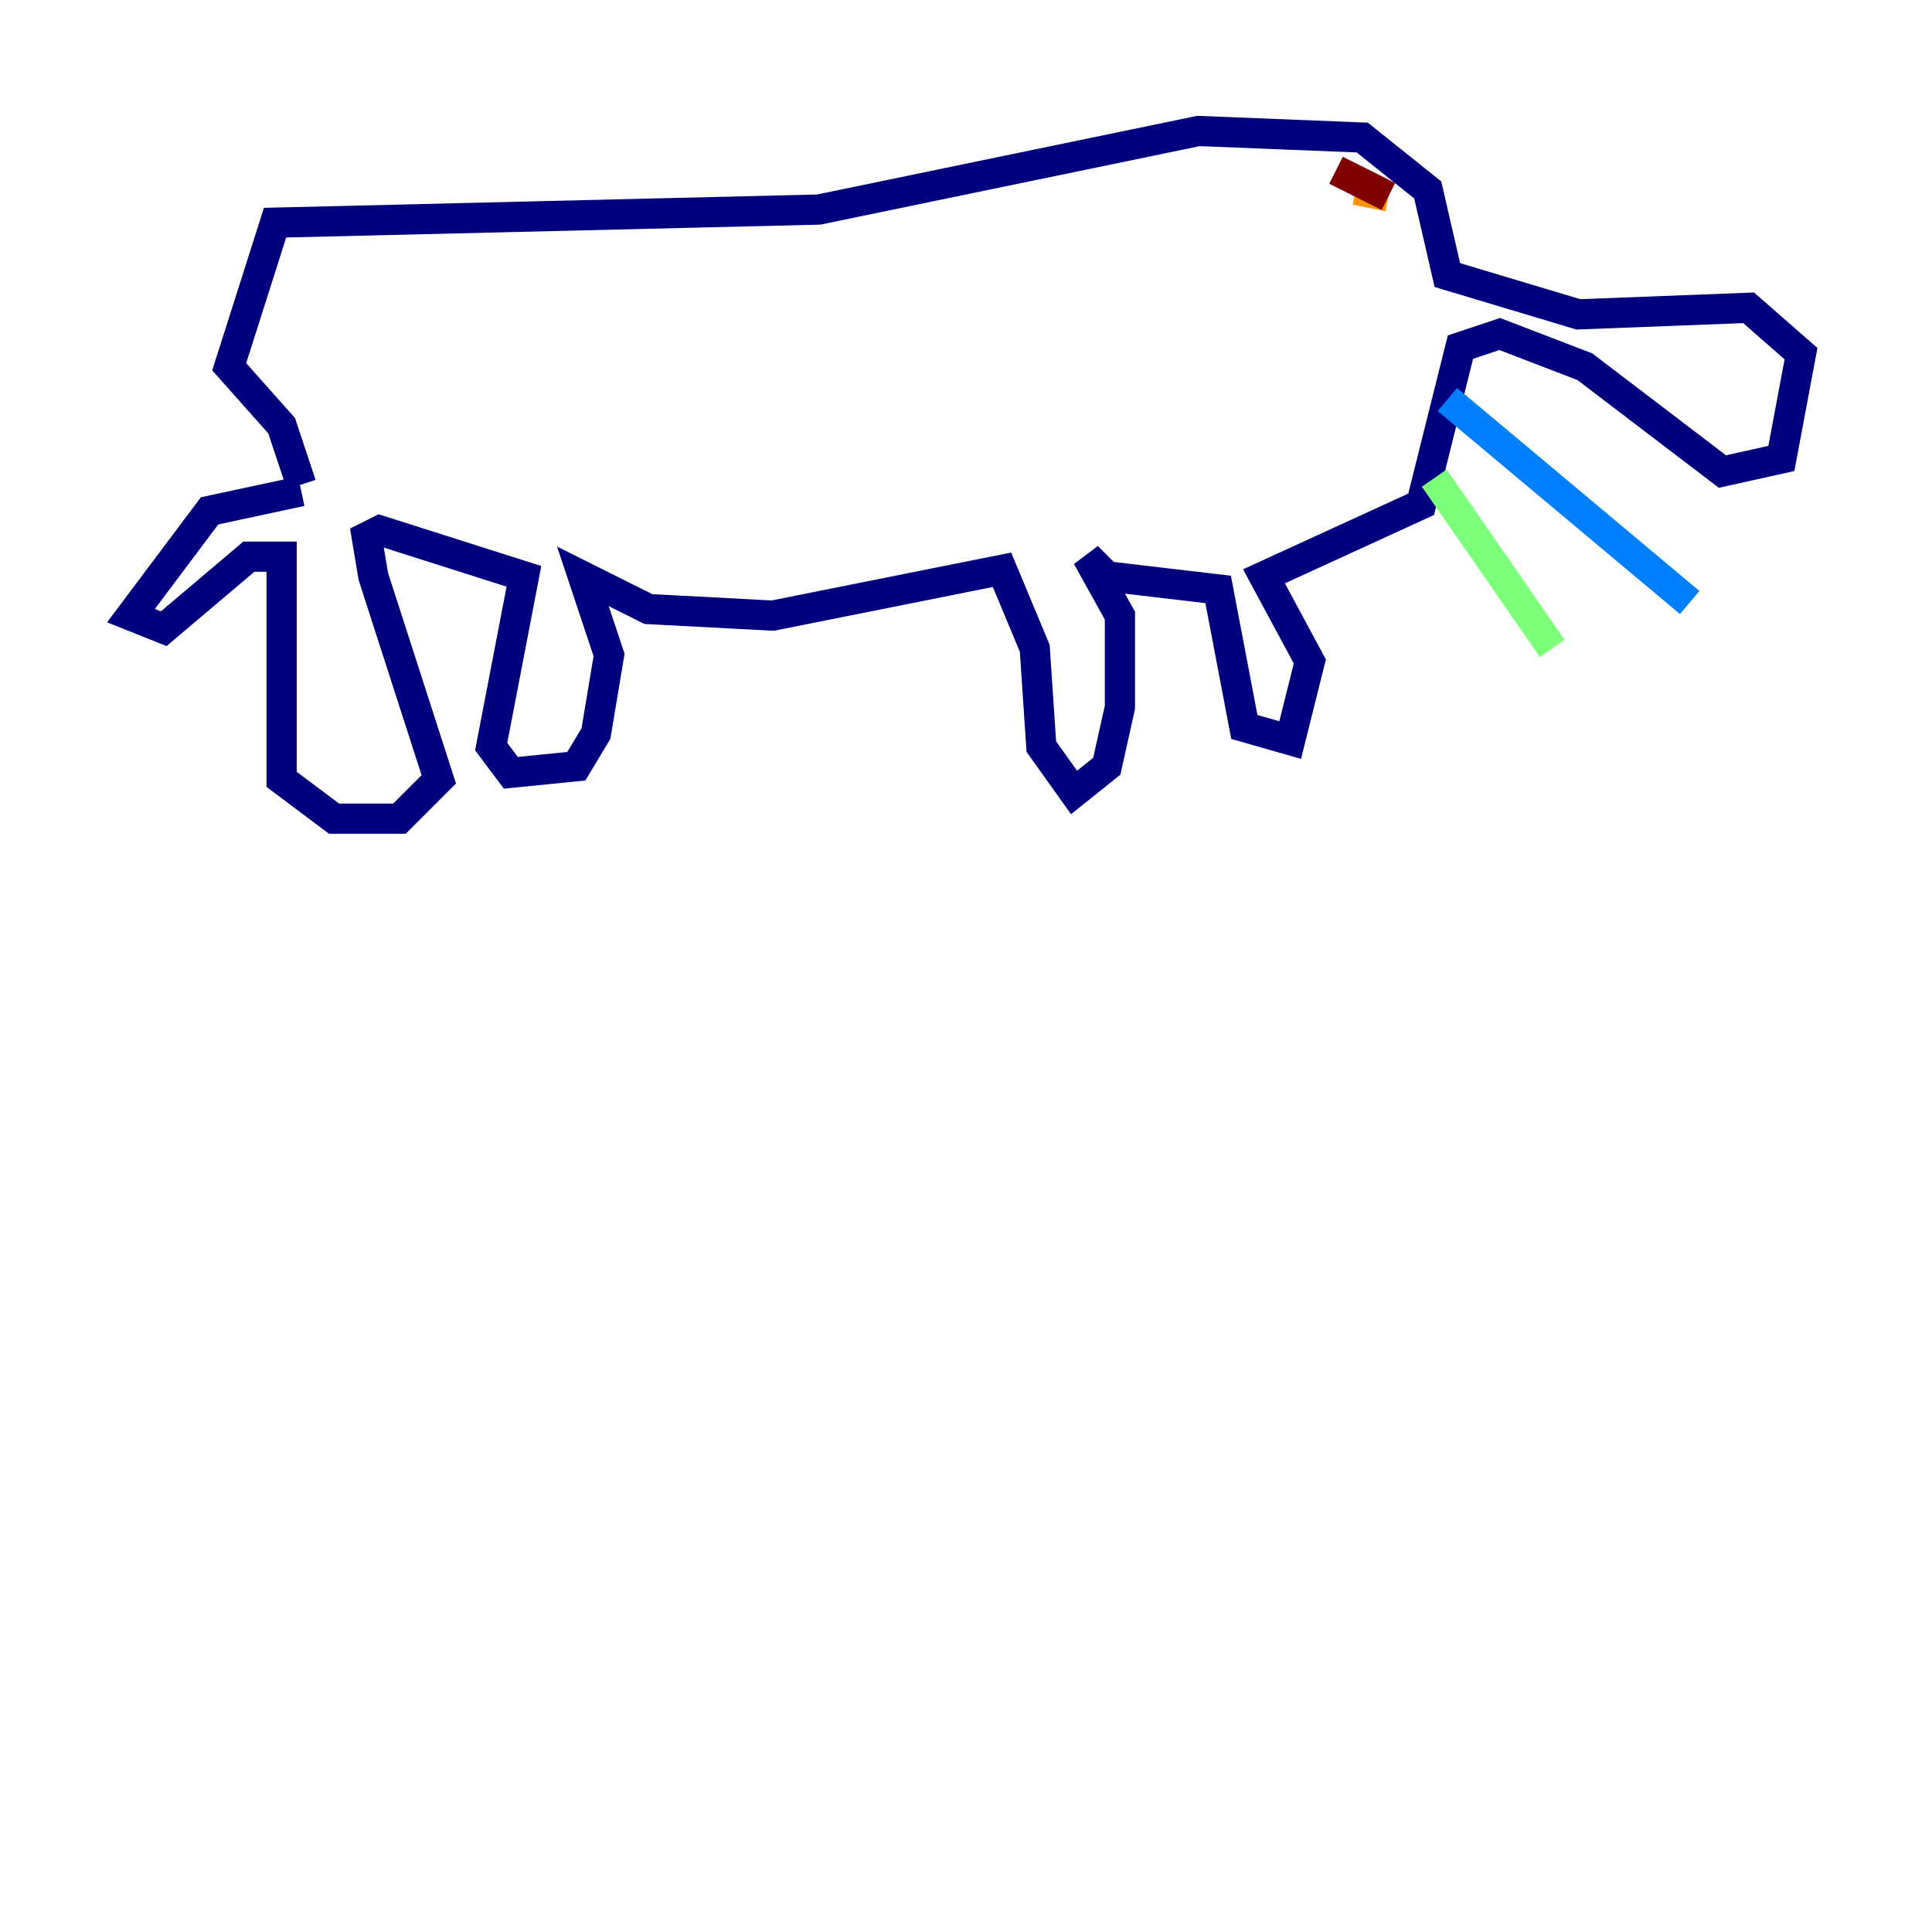 <?xml version="1.0" encoding="utf-8" ?>
<svg baseProfile="tiny" height="128" version="1.2" viewBox="0,0,128,128" width="128" xmlns="http://www.w3.org/2000/svg" xmlns:ev="http://www.w3.org/2001/xml-events" xmlns:xlink="http://www.w3.org/1999/xlink"><defs /><polyline fill="none" points="19.959,32.542 13.885,33.844 8.678,40.786 10.848,41.654 16.488,36.881 18.658,36.881 18.658,51.634 22.129,54.237 26.468,54.237 29.071,51.634 24.732,38.183 24.298,35.58 25.166,35.146 34.712,38.183 32.542,49.464 33.844,51.2 38.183,50.766 39.485,48.597 40.352,43.39 38.617,38.183 42.956,40.352 51.2,40.786 66.386,37.749 68.556,42.956 68.99,49.464 71.159,52.502 73.329,50.766 74.197,46.861 74.197,40.786 72.027,36.881 73.329,38.183 80.705,39.051 82.441,48.163 85.478,49.031 86.78,43.824 83.742,38.183 94.156,33.41 96.759,22.997 99.363,22.129 105.003,24.298 114.115,31.241 118.02,30.373 119.322,23.43 115.851,20.393 104.57,20.827 95.891,18.224 94.59,12.583 90.251,9.112 79.403,8.678 54.237,13.885 18.224,14.752 15.186,24.298 18.658,28.203 19.959,32.108" stroke="#00007f" stroke-width="2" /><polyline fill="none" points="95.891,26.468 111.946,39.919" stroke="#0080ff" stroke-width="2" /><polyline fill="none" points="95.024,31.675 102.834,42.956" stroke="#7cff79" stroke-width="2" /><polyline fill="none" points="89.817,12.583 91.986,13.017" stroke="#ff9400" stroke-width="2" /><polyline fill="none" points="91.986,13.017 88.515,11.281" stroke="#7f0000" stroke-width="2" /></svg>